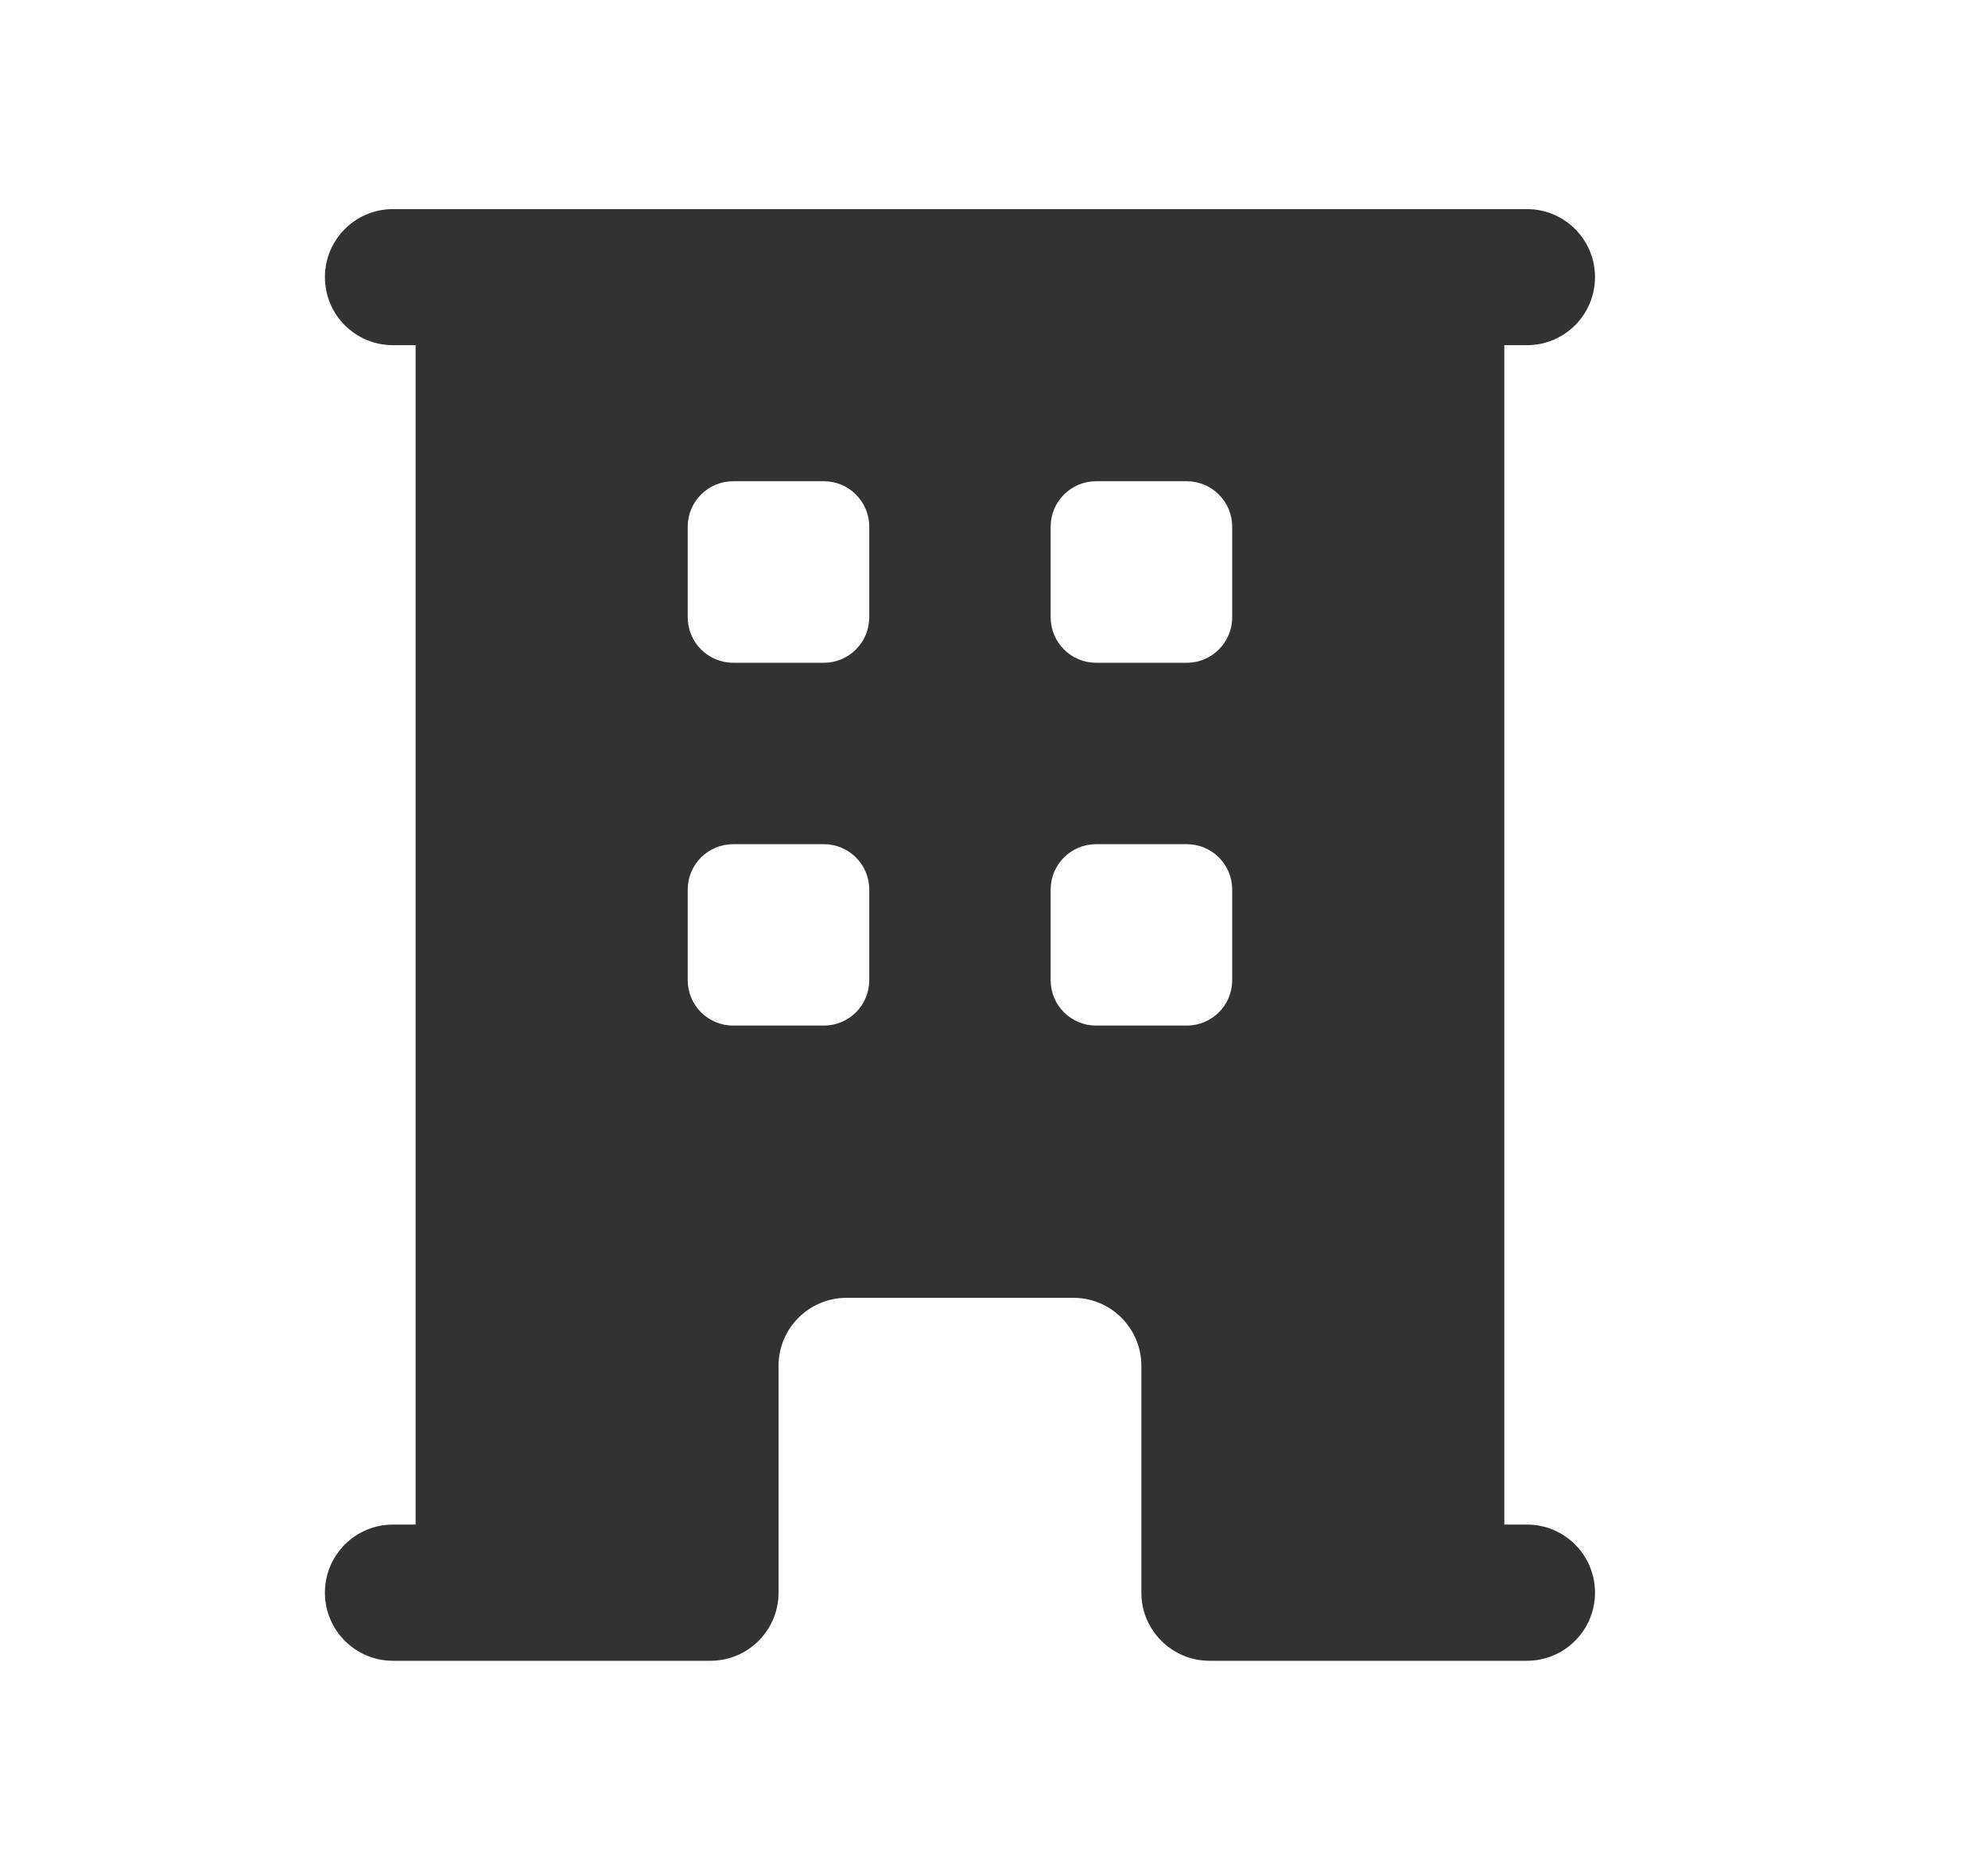 <svg width="16" height="15" viewBox="0 0 16 15" fill="none" xmlns="http://www.w3.org/2000/svg">
<path fill-rule="evenodd" clip-rule="evenodd" d="M3.345 12.27V2.778H3.162C2.86 2.778 2.615 2.533 2.615 2.23C2.615 1.928 2.86 1.683 3.162 1.683H12.29C12.592 1.683 12.837 1.928 12.837 2.23C12.837 2.533 12.592 2.778 12.29 2.778H12.107V12.27H12.29C12.592 12.27 12.837 12.515 12.837 12.818C12.837 13.12 12.592 13.366 12.29 13.366H9.734C9.432 13.366 9.186 13.12 9.186 12.818V10.992C9.186 10.69 8.941 10.445 8.639 10.445H6.813C6.511 10.445 6.266 10.69 6.266 10.992V12.818C6.266 13.12 6.021 13.366 5.718 13.366H3.162C2.86 13.366 2.615 13.12 2.615 12.818C2.615 12.515 2.86 12.27 3.162 12.27H3.345ZM5.535 4.238C5.535 4.037 5.699 3.873 5.901 3.873H6.631C6.832 3.873 6.996 4.037 6.996 4.238V4.968C6.996 5.17 6.832 5.334 6.631 5.334H5.901C5.699 5.334 5.535 5.17 5.535 4.968V4.238ZM5.901 6.794C5.699 6.794 5.535 6.957 5.535 7.159V7.889C5.535 8.091 5.699 8.254 5.901 8.254H6.631C6.832 8.254 6.996 8.091 6.996 7.889V7.159C6.996 6.957 6.832 6.794 6.631 6.794H5.901ZM8.456 4.238C8.456 4.037 8.62 3.873 8.821 3.873H9.552C9.753 3.873 9.917 4.037 9.917 4.238V4.968C9.917 5.17 9.753 5.334 9.552 5.334H8.821C8.62 5.334 8.456 5.17 8.456 4.968V4.238ZM8.821 6.794C8.62 6.794 8.456 6.957 8.456 7.159V7.889C8.456 8.091 8.62 8.254 8.821 8.254H9.552C9.753 8.254 9.917 8.091 9.917 7.889V7.159C9.917 6.957 9.753 6.794 9.552 6.794H8.821Z" fill="#323232"/>
</svg>
